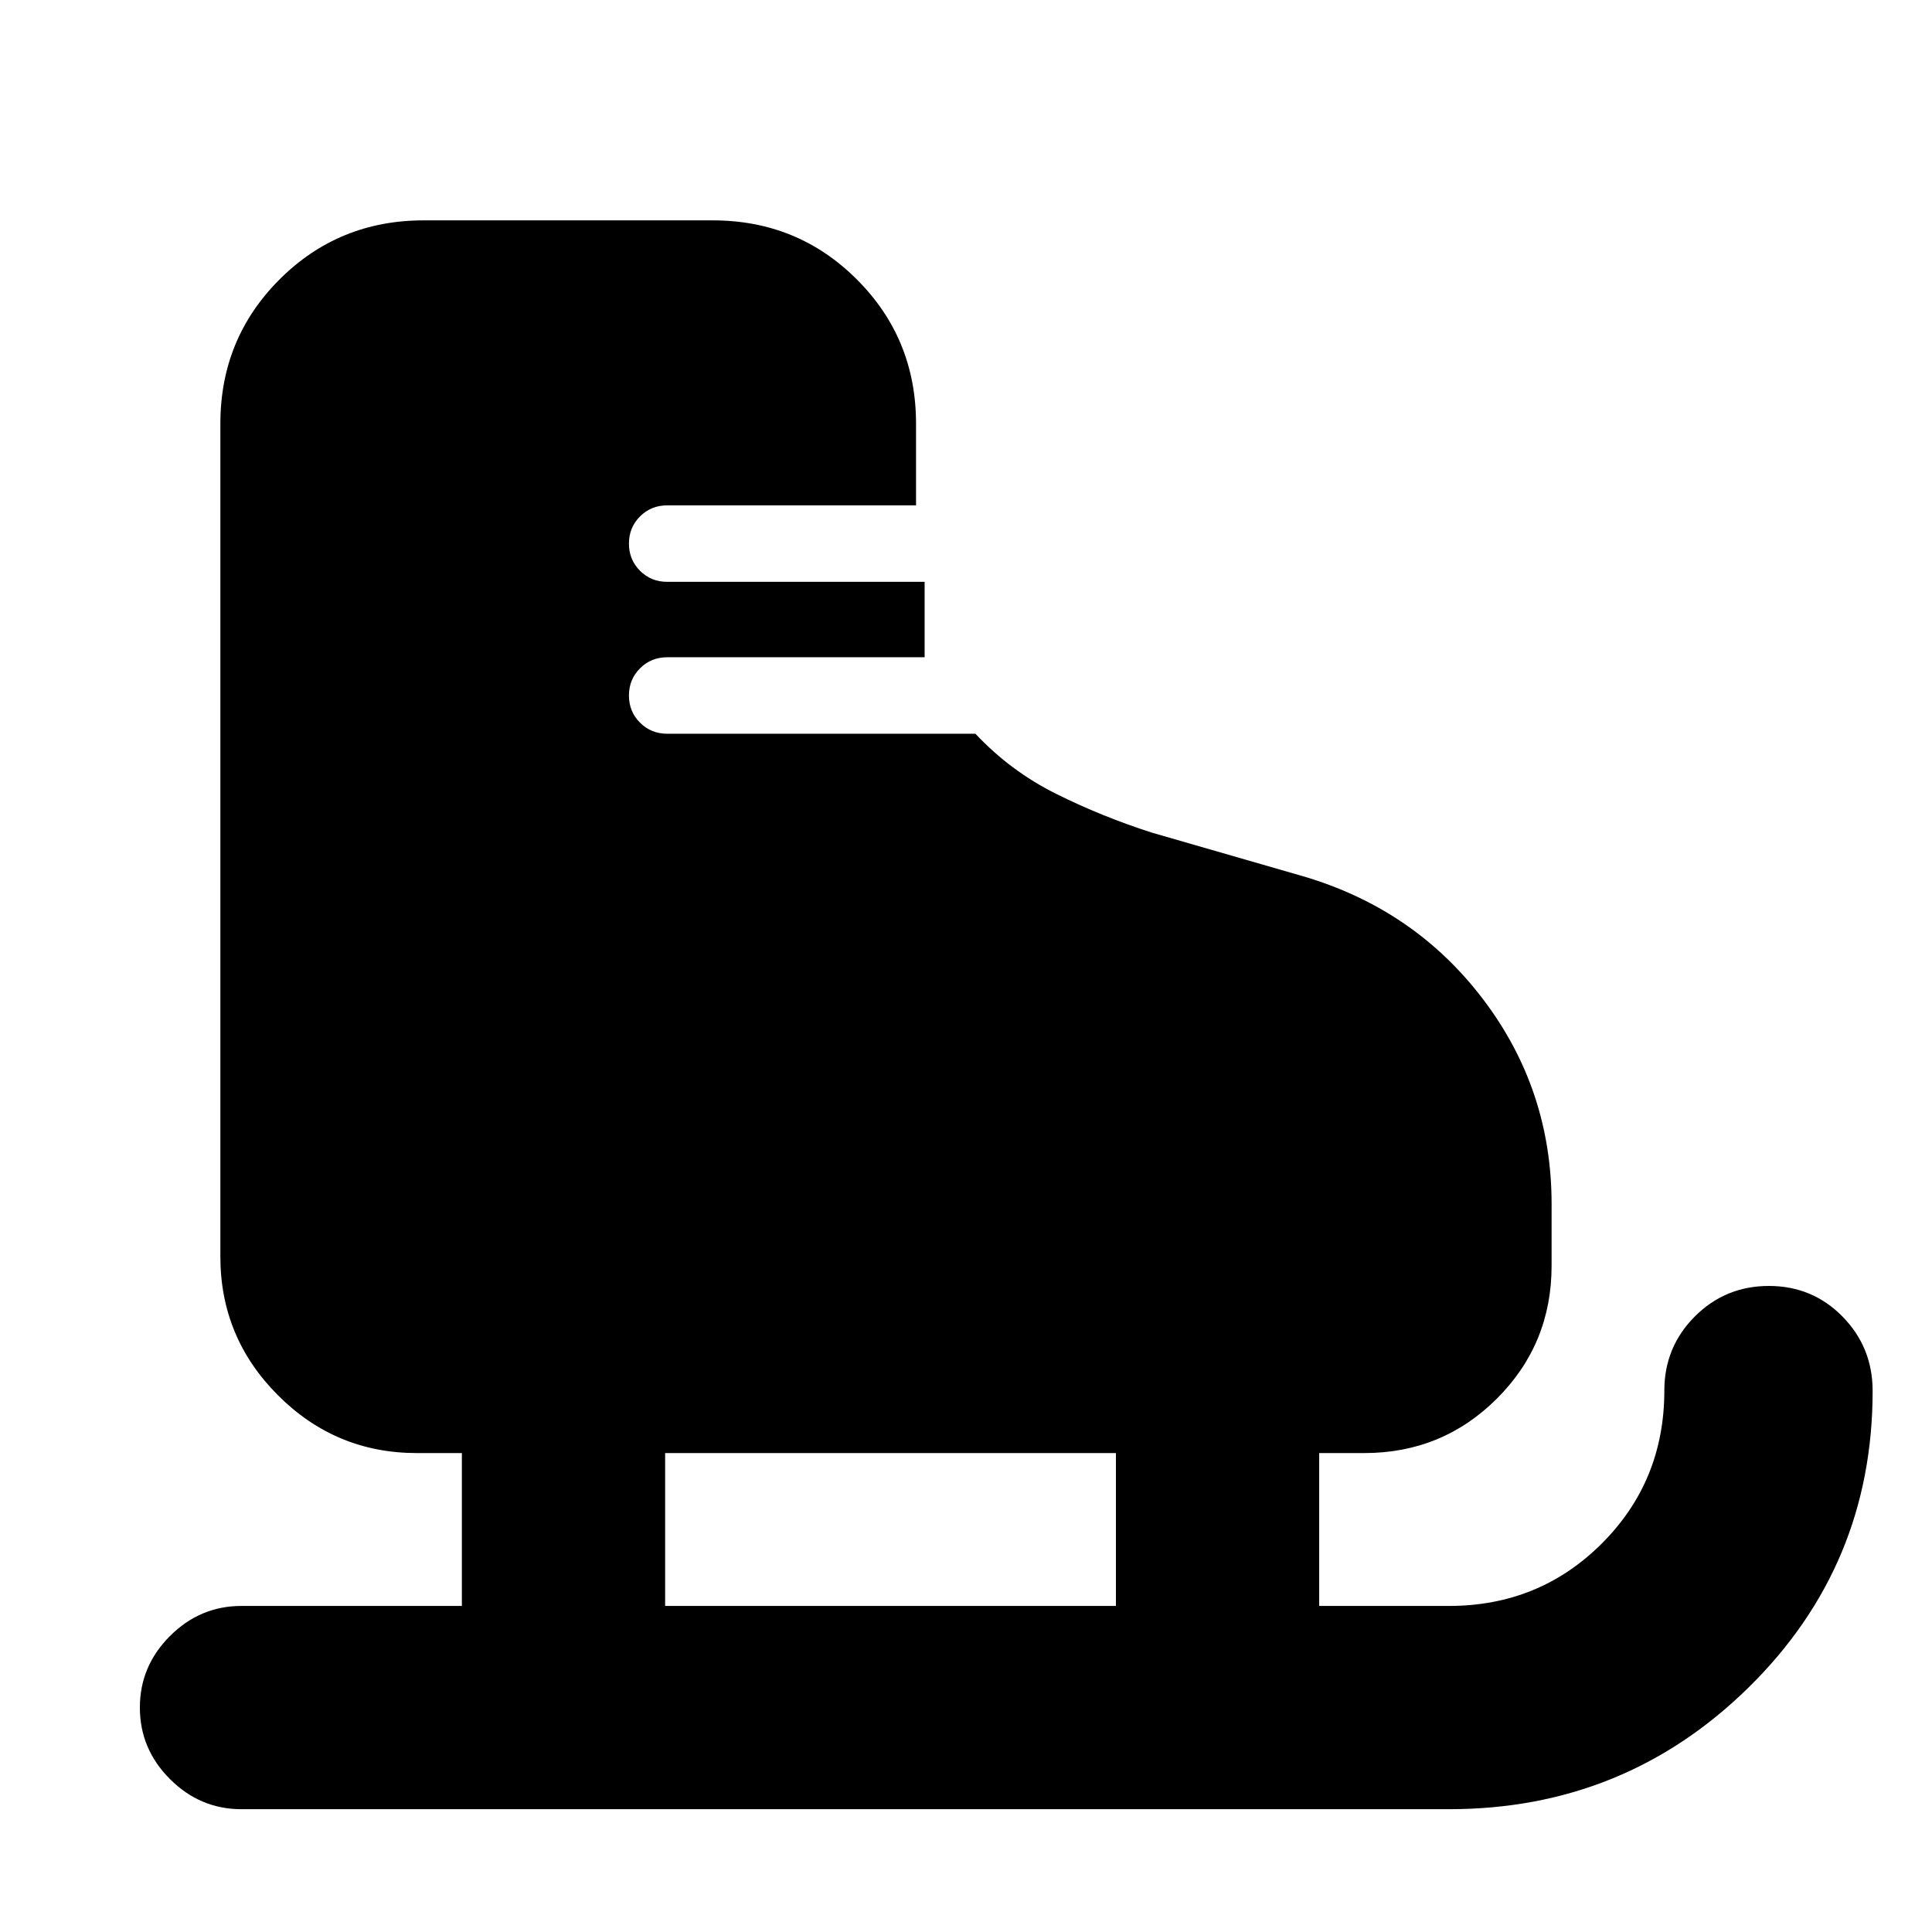 <svg xmlns="http://www.w3.org/2000/svg" height="24" viewBox="0 -960 960 960" width="24"><path d="M120-61.02q-20.59 0-35.54-14.96Q69.5-90.93 69.5-111.52t14.96-35.55q14.95-14.95 35.54-14.95h109.5v-75.96h-22.39q-40.26 0-68.94-28.67-28.67-28.67-28.67-68.94V-749.5q0-42.24 29.38-71.62 29.38-29.38 71.62-29.38h143.67q42.25 0 71.62 29.38 29.38 29.38 29.38 71.62v40.61H331.52q-8 0-13.5 5.5t-5.5 13.5q0 8 5.5 13.5t13.5 5.5h127.92V-633.41H331.52q-8 0-13.5 5.5t-5.5 13.5q0 8 5.5 13.5t13.5 5.5h153.16q17.39 18.54 40.05 29.83 22.66 11.3 47.6 19.3l75.04 21.65q55.46 16.26 89.53 61.11 34.08 44.84 34.08 101.82v30.63q0 38.86-27.12 65.97-27.12 27.12-65.97 27.12H655.5v75.96H720q44.91 0 75.96-31.05Q827-224.11 827-269.02q0-21.66 15.15-36.83 15.16-15.17 36.8-15.17 21.64 0 36.59 15.22 14.96 15.22 14.96 36.97 0 86.7-61.57 147.26Q807.36-61.02 720-61.02H120Zm210.5-101h224v-75.96h-224v75.96Z"/></svg>